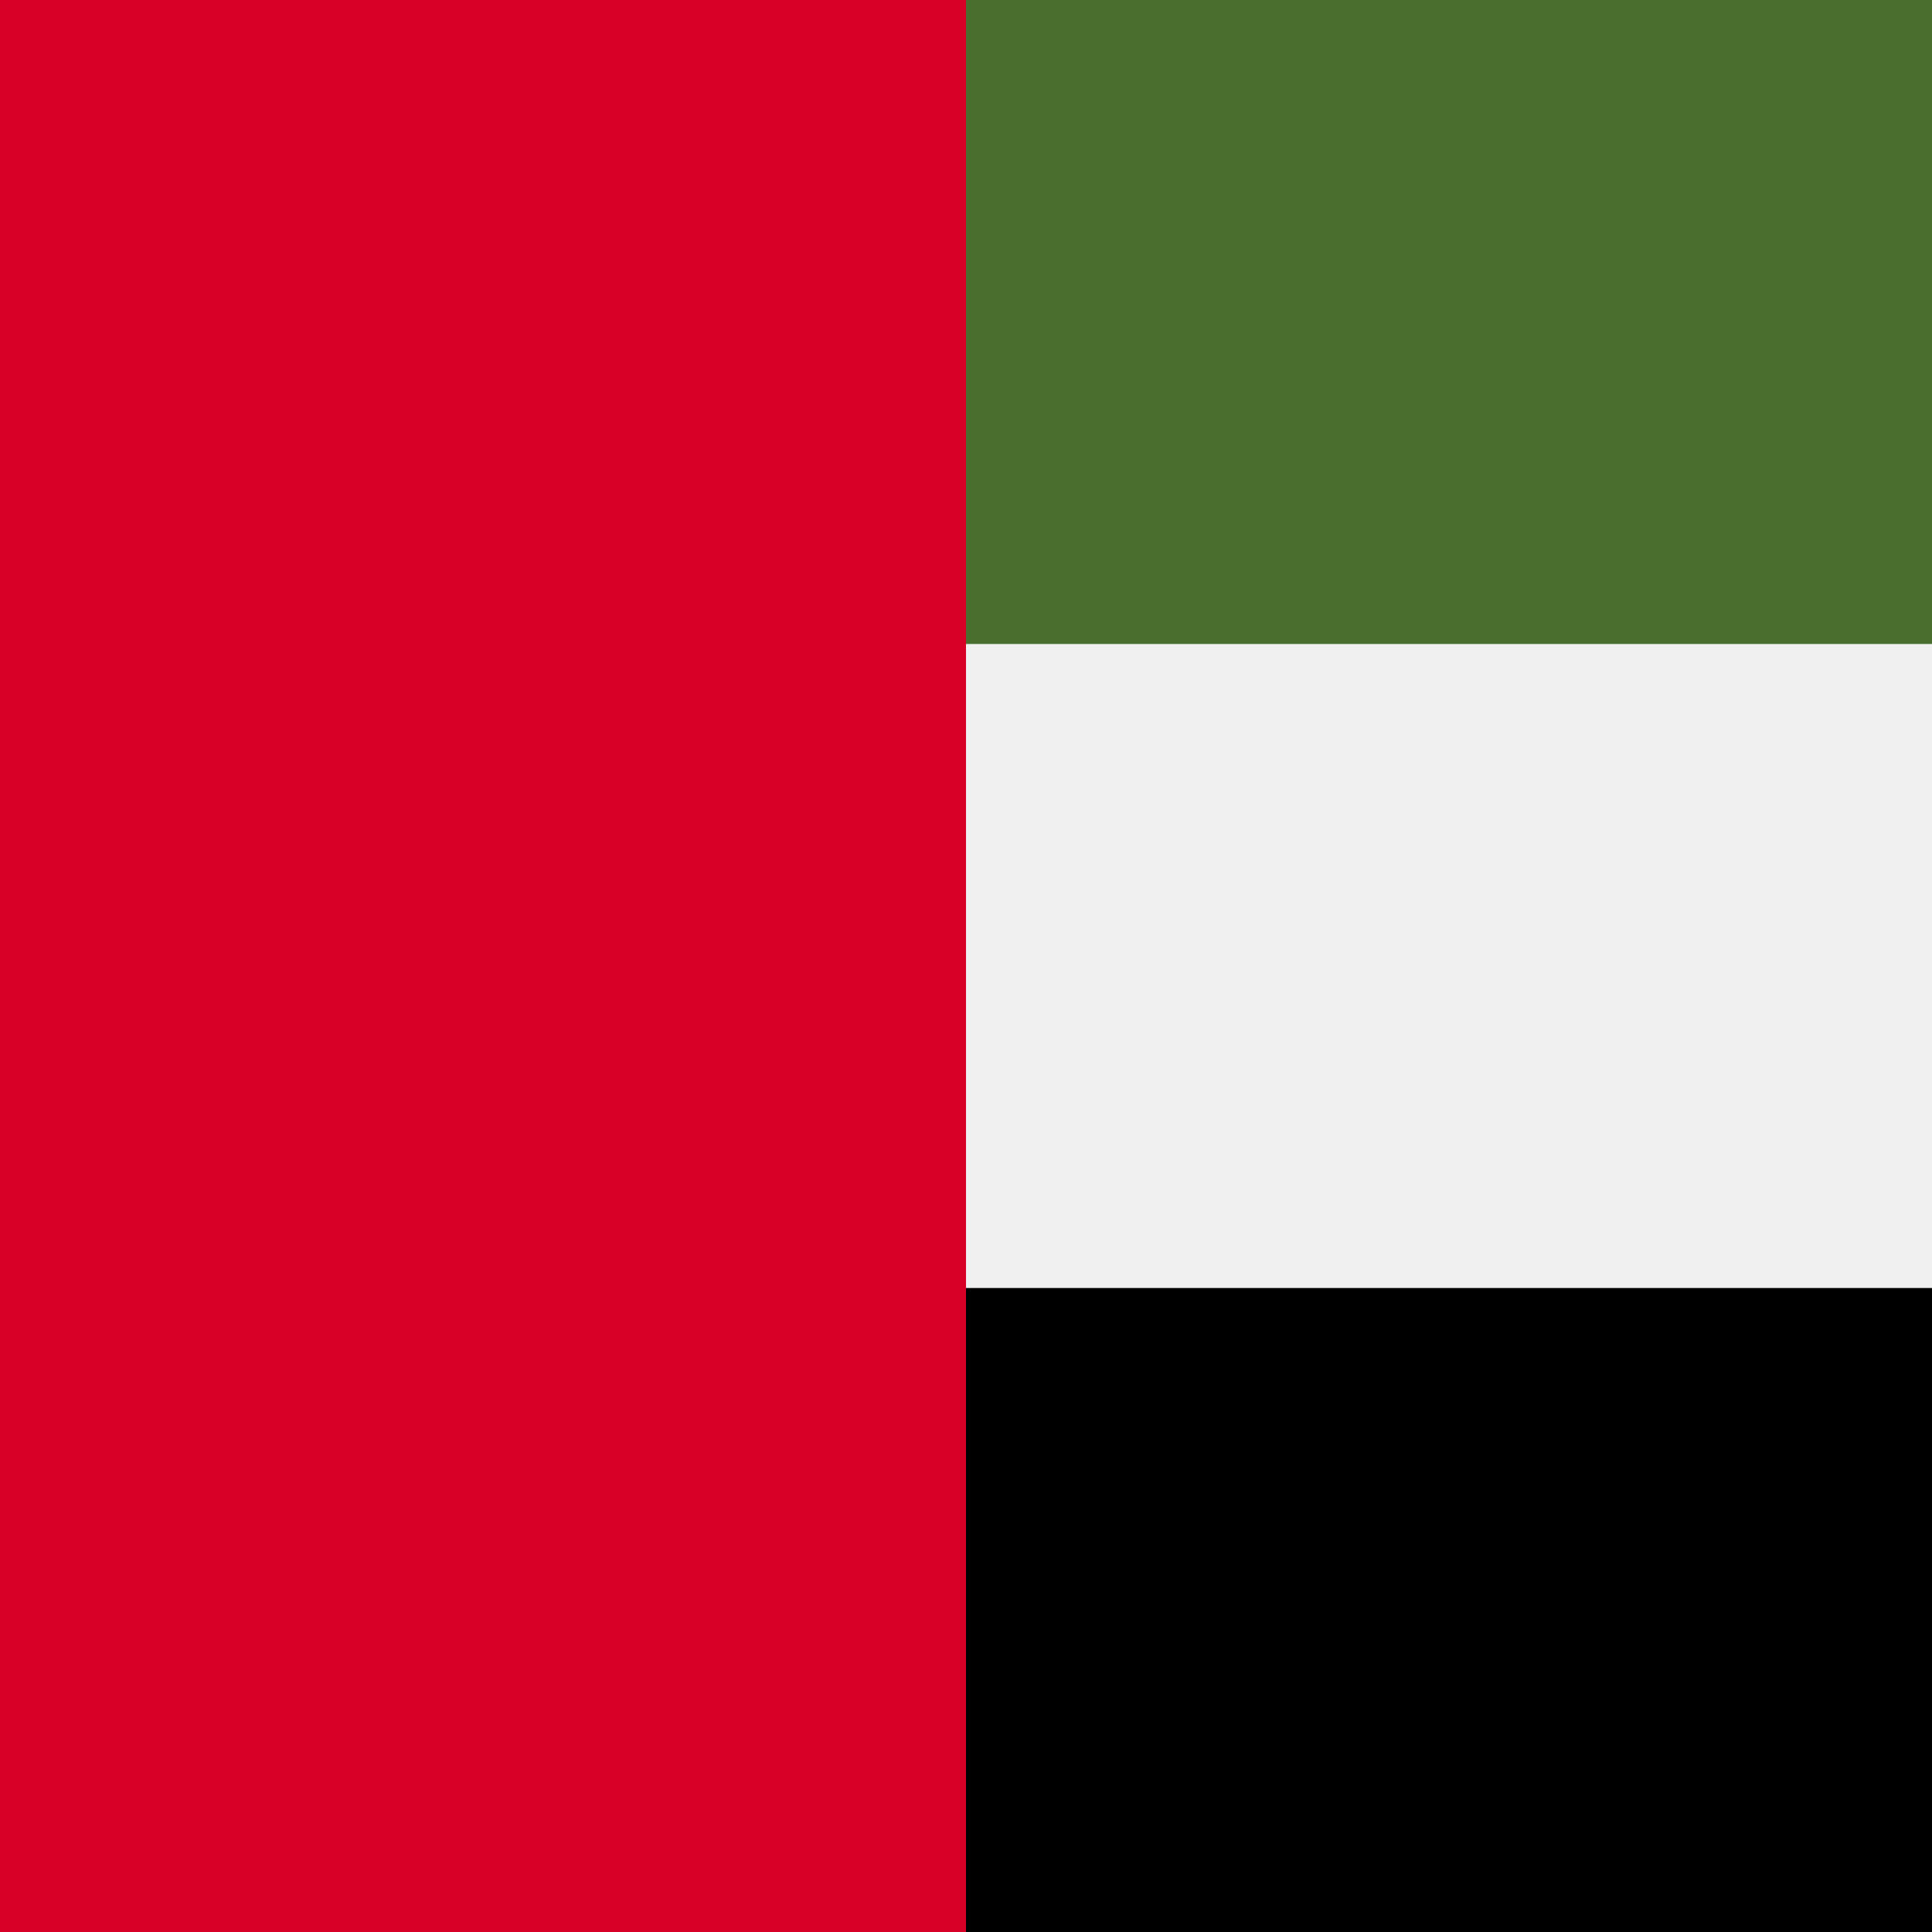 <svg xmlns="http://www.w3.org/2000/svg" viewBox="0 0 512 512">
    <path fill="#f0f0f0" d="M0 0h512v512H0z"/>
    <path fill="#496e2d" d="M0 0h512v170.663H0z"/>
    <path d="M0 341.337h512V512H0z"/>
    <path fill="#d80027" d="M0 0h256v512H0z"/>
</svg>
